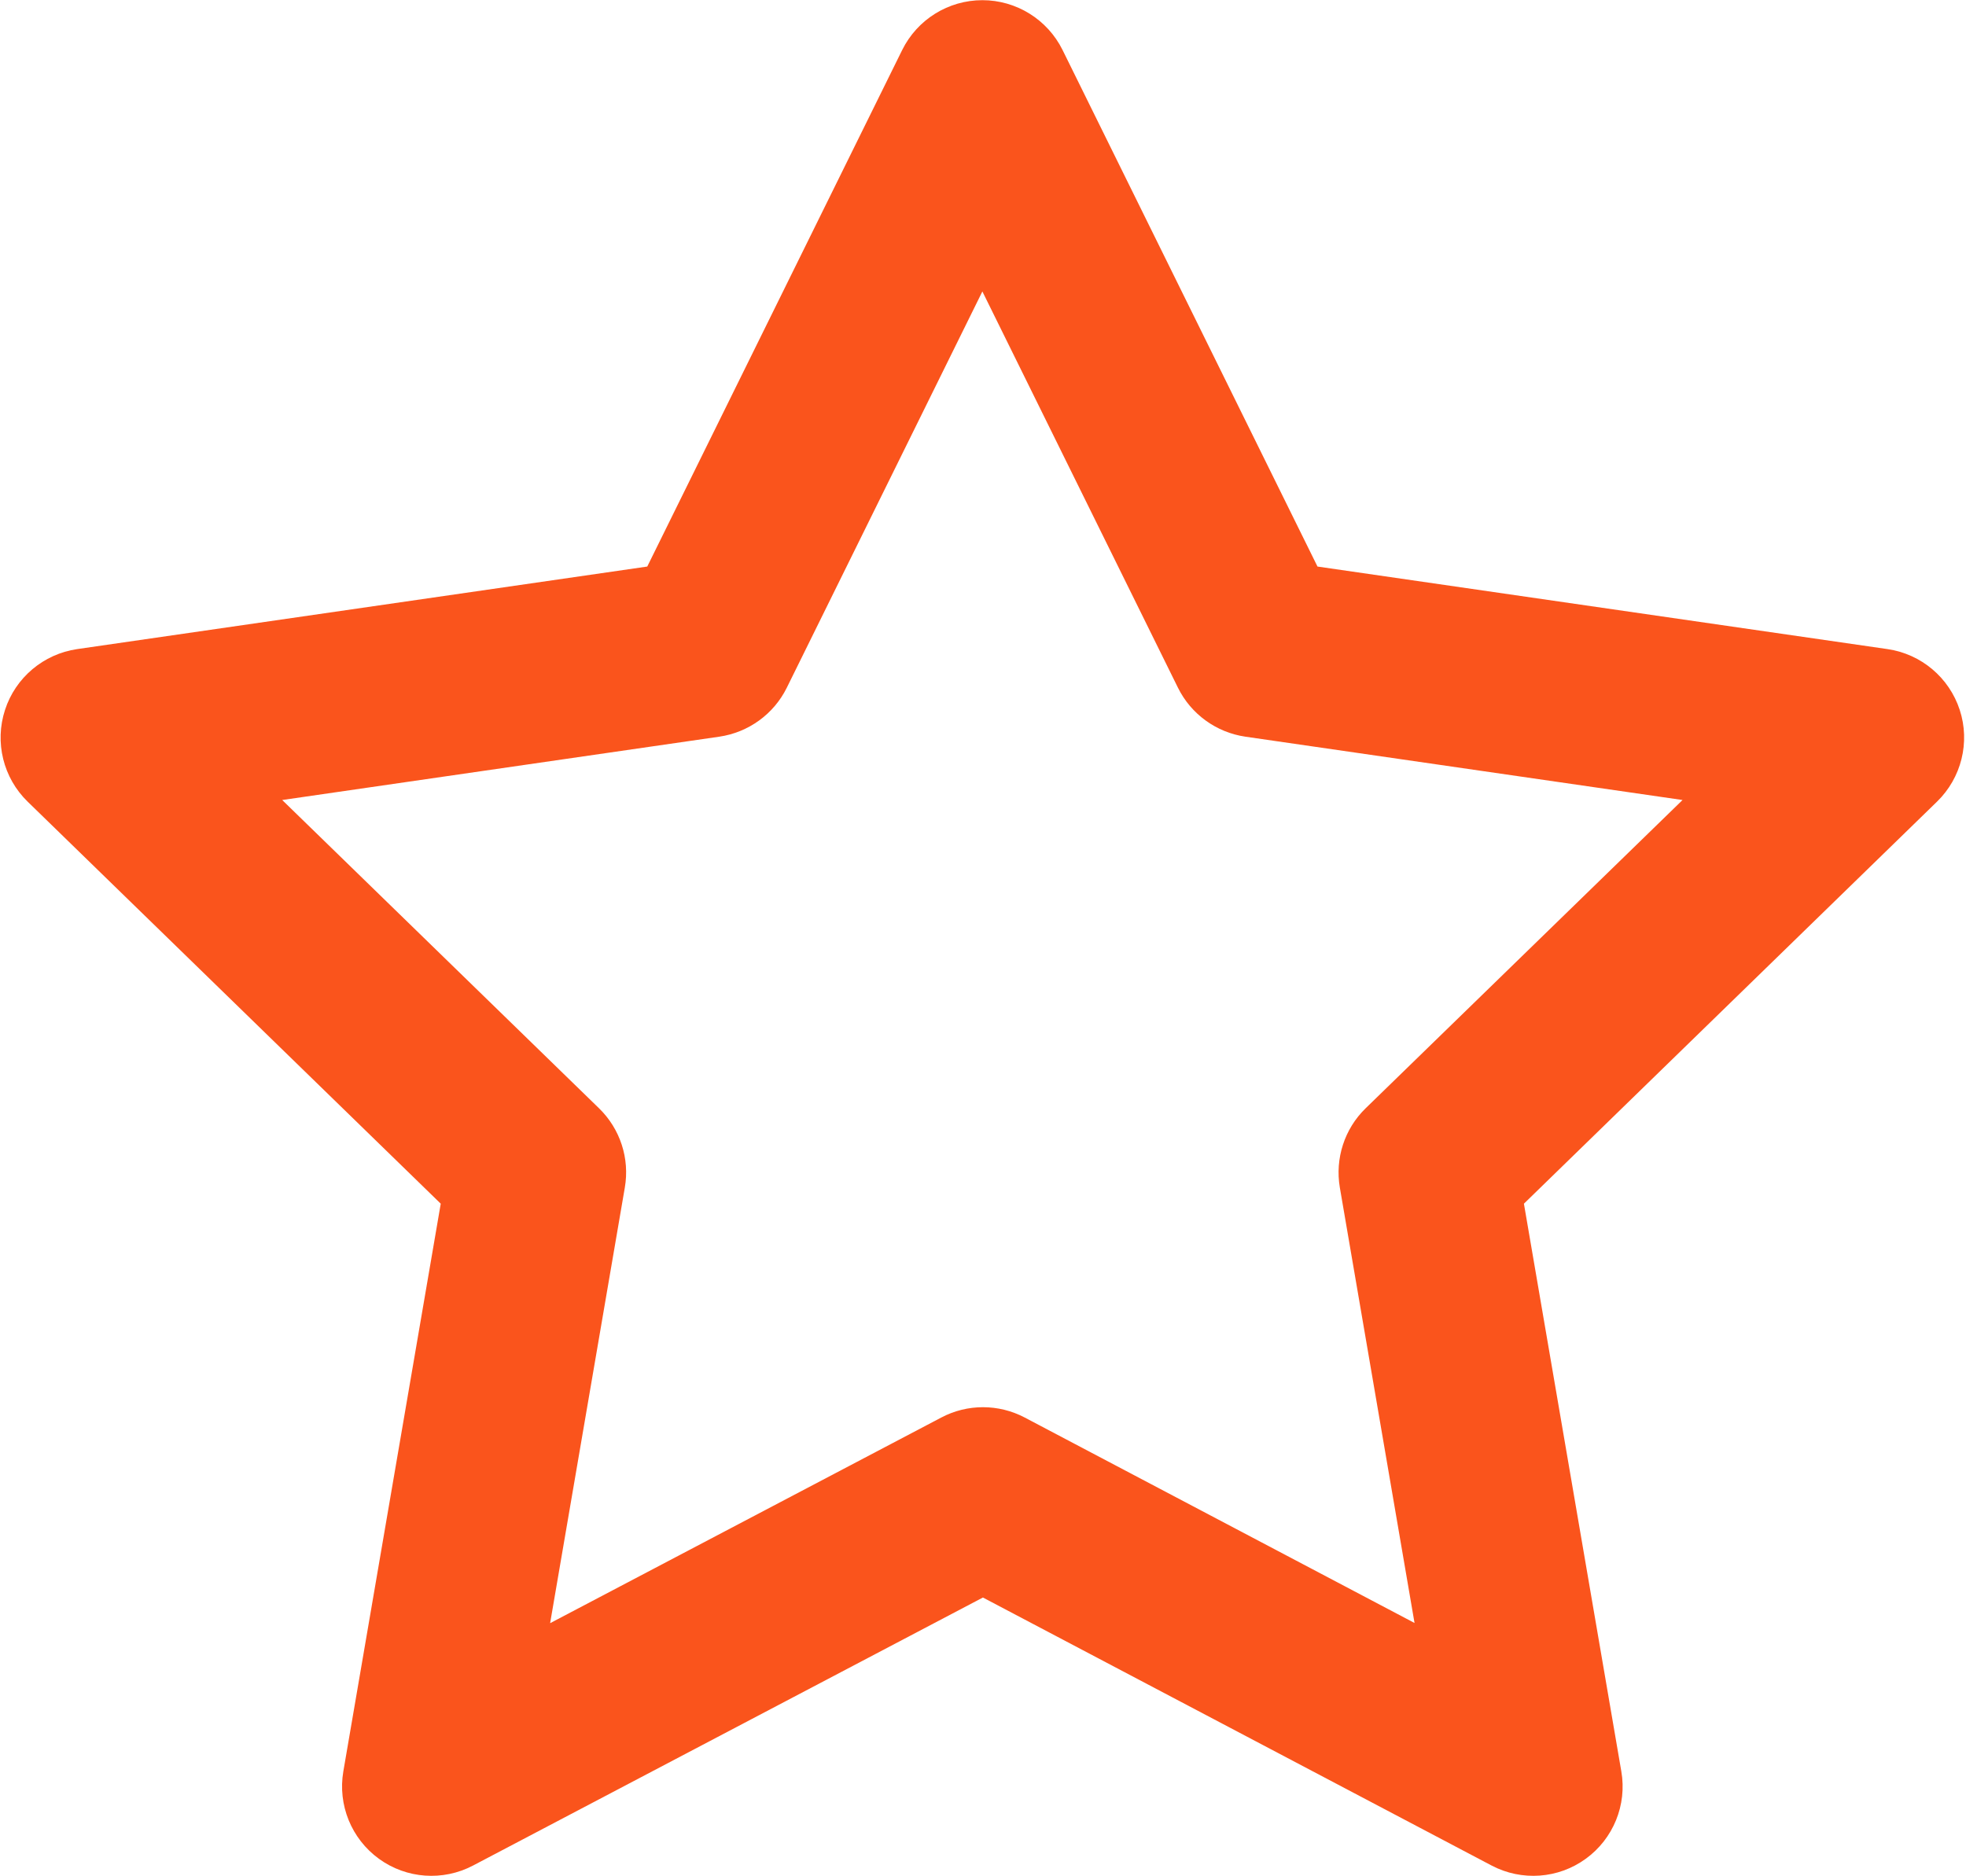 <svg width="22" height="21" viewBox="0 0 22 21" fill="none" xmlns="http://www.w3.org/2000/svg">
<path fill-rule="evenodd" clip-rule="evenodd" d="M10.993 0.002C11.373 0.002 11.721 0.218 11.89 0.559L14.743 6.341L21.122 7.265C21.499 7.32 21.812 7.584 21.93 7.946C22.048 8.308 21.949 8.706 21.676 8.972L17.053 13.472L18.143 19.826C18.208 20.201 18.053 20.581 17.745 20.804C17.437 21.028 17.029 21.057 16.692 20.88L10.999 17.88L5.293 20.88C4.956 21.057 4.548 21.028 4.24 20.804C3.932 20.58 3.778 20.201 3.842 19.826L4.932 13.472L0.309 8.972C0.036 8.706 -0.062 8.308 0.056 7.946C0.173 7.584 0.487 7.32 0.863 7.265L7.243 6.341L10.096 0.559C10.265 0.218 10.612 0.002 10.993 0.002ZM10.993 3.262L8.804 7.698C8.658 7.993 8.376 8.197 8.05 8.245L3.158 8.954L6.704 12.405C6.94 12.635 7.048 12.966 6.992 13.291L6.156 18.167L10.534 15.865C10.826 15.711 11.175 15.712 11.466 15.865L15.829 18.165L14.993 13.291C14.938 12.966 15.045 12.635 15.281 12.405L18.828 8.954L13.935 8.245C13.61 8.197 13.328 7.993 13.182 7.698L10.993 3.262Z" fill="#FA541C"/>
</svg>
